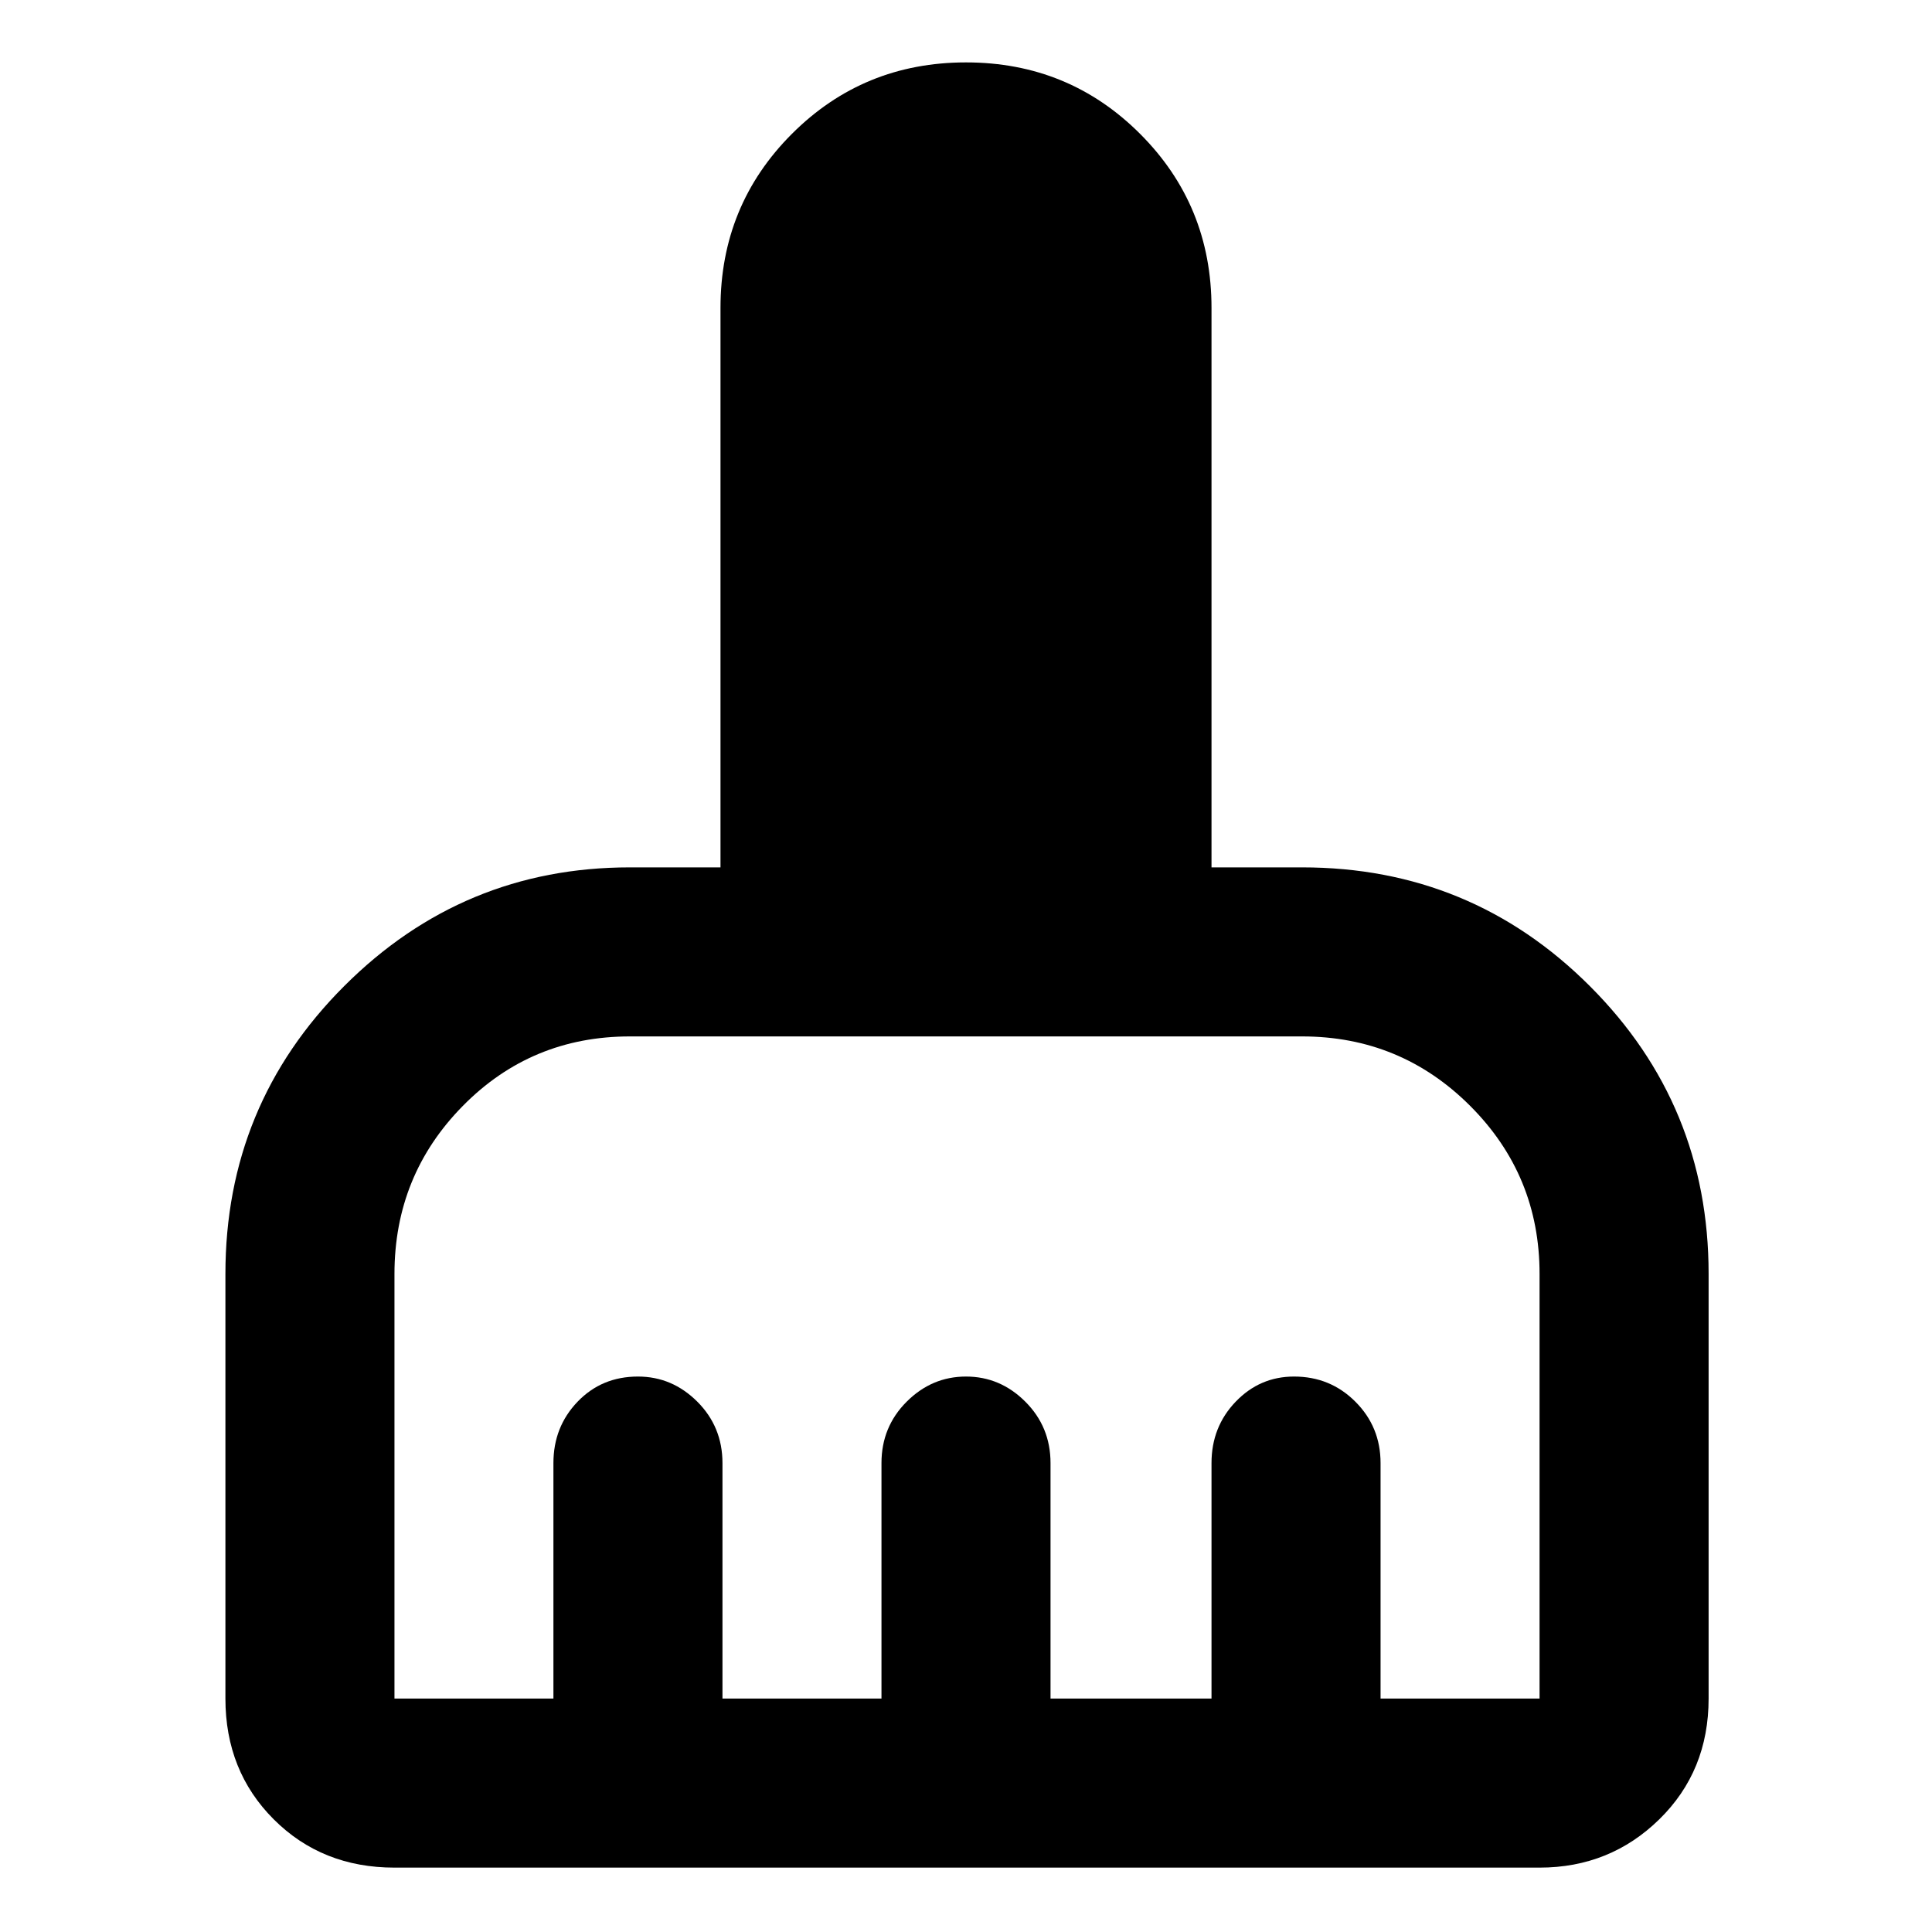 <svg xmlns="http://www.w3.org/2000/svg" height="40" width="40"><path d="M4.667 35.167V26.375Q4.667 22.875 7.125 20.417Q9.583 17.958 13.042 17.958H14.917V6.375Q14.917 4.25 16.396 2.771Q17.875 1.292 20 1.292Q22.125 1.292 23.604 2.771Q25.083 4.25 25.083 6.375V17.958H26.958Q30.458 17.958 32.917 20.417Q35.375 22.875 35.375 26.375V35.167Q35.375 36.667 34.354 37.667Q33.333 38.667 31.875 38.667H8.167Q6.667 38.667 5.667 37.667Q4.667 36.667 4.667 35.167ZM8.167 35.167H11.458V30.292Q11.458 29.542 11.958 29.021Q12.458 28.5 13.208 28.5Q13.917 28.5 14.438 29.021Q14.958 29.542 14.958 30.292V35.167H18.25V30.292Q18.25 29.542 18.771 29.021Q19.292 28.5 20 28.5Q20.708 28.5 21.229 29.021Q21.75 29.542 21.75 30.292V35.167H25.083V30.292Q25.083 29.542 25.583 29.021Q26.083 28.5 26.792 28.5Q27.542 28.5 28.062 29.021Q28.583 29.542 28.583 30.292V35.167H31.875Q31.875 35.167 31.875 35.167Q31.875 35.167 31.875 35.167V26.375Q31.875 24.333 30.438 22.896Q29 21.458 26.958 21.458H13.042Q11 21.458 9.583 22.896Q8.167 24.333 8.167 26.375V35.167Q8.167 35.167 8.167 35.167Q8.167 35.167 8.167 35.167Z"/></svg>